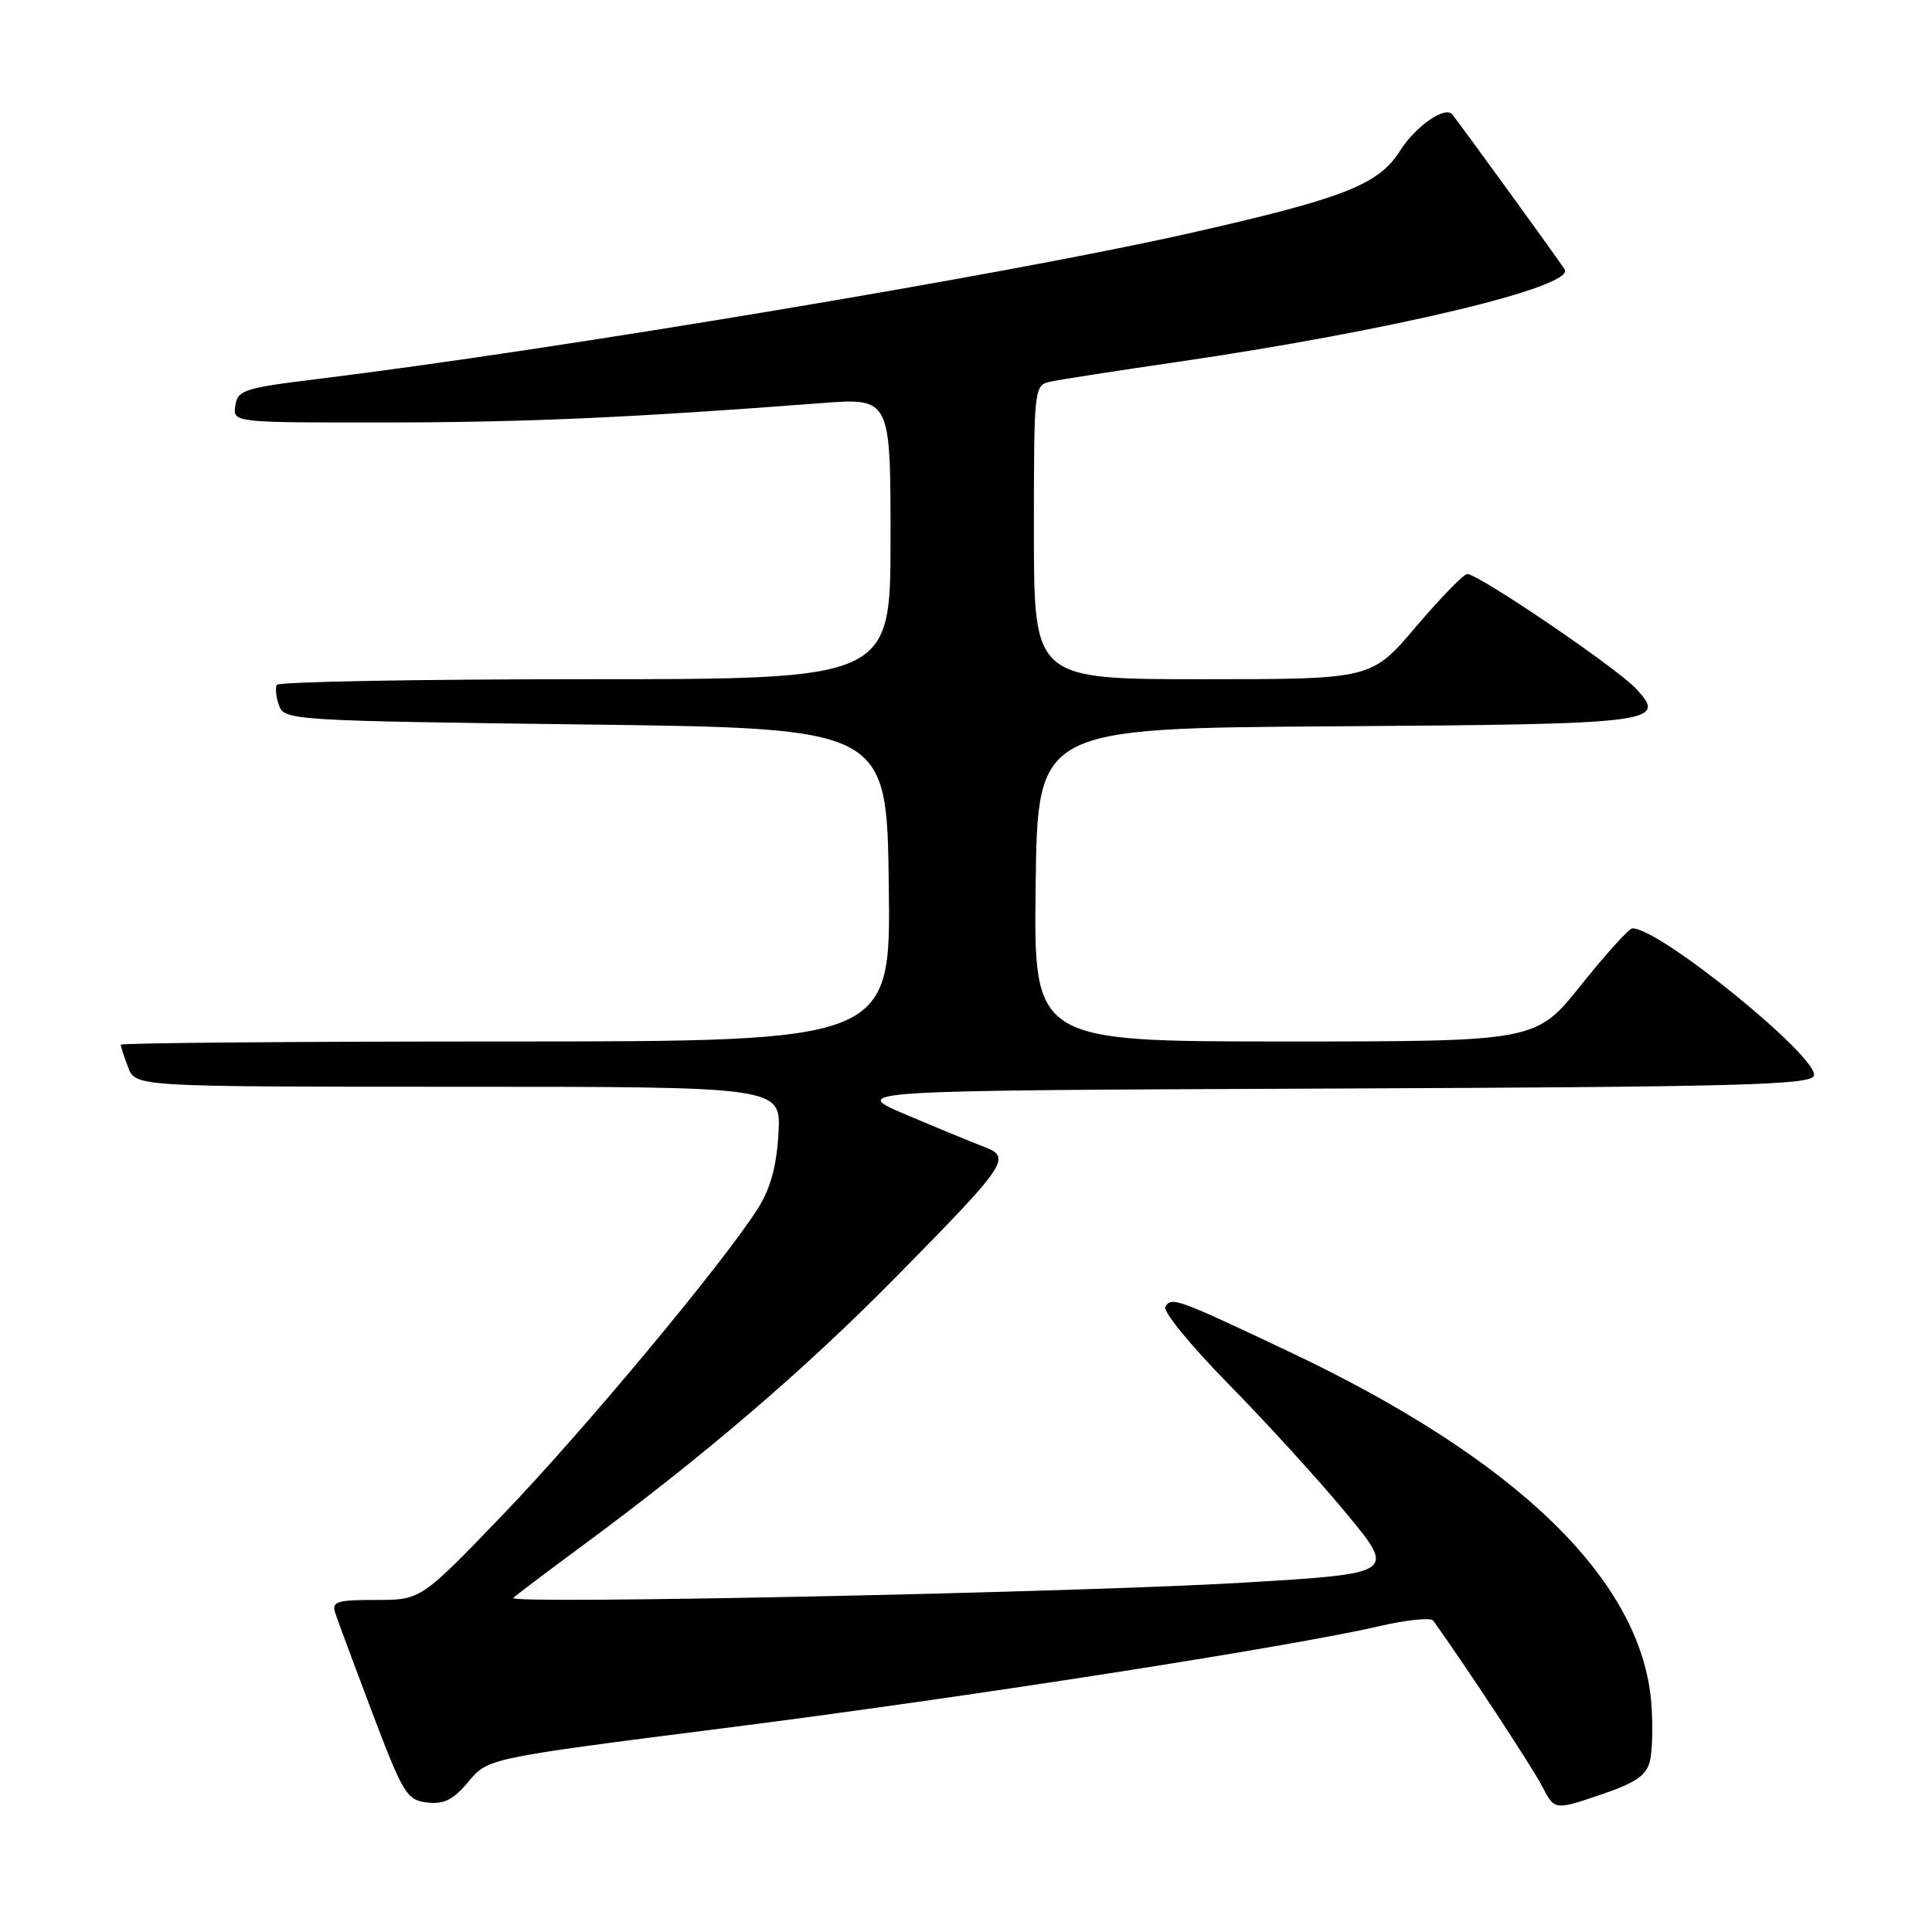 <?xml version="1.0" encoding="UTF-8" standalone="no"?>
<!DOCTYPE svg PUBLIC "-//W3C//DTD SVG 1.1//EN" "http://www.w3.org/Graphics/SVG/1.1/DTD/svg11.dtd" >
<svg xmlns="http://www.w3.org/2000/svg" xmlns:xlink="http://www.w3.org/1999/xlink" version="1.1" viewBox="0 0 256 256">
 <g >
 <path fill="currentColor"
d=" M 218.62 233.36 C 218.96 232.01 219.04 228.51 218.80 225.58 C 217.45 209.31 200.96 193.35 170.72 179.06 C 155.91 172.05 155.24 171.81 154.41 173.15 C 154.05 173.73 157.80 178.33 162.75 183.36 C 167.70 188.39 174.73 196.10 178.37 200.50 C 184.99 208.50 184.99 208.50 164.75 209.71 C 142.85 211.01 67.18 212.60 68.00 211.74 C 68.28 211.45 72.33 208.39 77.00 204.94 C 93.35 192.88 106.60 181.53 118.83 169.10 C 133.50 154.20 134.07 153.36 130.42 151.97 C 128.96 151.42 124.33 149.51 120.13 147.73 C 112.50 144.50 112.50 144.50 176.15 144.24 C 230.08 144.02 239.87 143.77 240.34 142.56 C 241.21 140.28 219.94 122.97 216.30 123.01 C 215.86 123.01 212.81 126.39 209.51 130.51 C 203.53 138.00 203.53 138.00 170.24 138.00 C 136.96 138.00 136.96 138.00 137.23 117.25 C 137.50 96.50 137.50 96.50 176.91 96.24 C 219.47 95.96 220.99 95.76 216.78 91.25 C 214.18 88.46 195.78 75.97 194.40 76.06 C 193.91 76.10 190.85 79.25 187.61 83.06 C 181.72 90.00 181.72 90.00 159.36 90.00 C 137.00 90.00 137.00 90.00 137.00 70.52 C 137.00 51.13 137.01 51.04 139.25 50.56 C 140.49 50.29 148.03 49.12 156.00 47.96 C 184.34 43.82 208.72 38.00 207.33 35.70 C 206.75 34.73 193.46 16.42 192.43 15.16 C 191.48 14.00 187.56 16.74 185.51 19.98 C 182.66 24.50 178.05 26.29 157.32 30.97 C 133.41 36.35 73.58 46.35 42.00 50.23 C 32.34 51.41 31.47 51.70 31.18 53.76 C 30.86 56.00 30.86 56.00 51.18 55.98 C 69.78 55.96 83.64 55.34 108.75 53.42 C 118.00 52.71 118.00 52.71 118.00 71.36 C 118.00 90.00 118.00 90.00 77.56 90.00 C 55.32 90.00 36.92 90.34 36.68 90.75 C 36.45 91.16 36.58 92.40 36.98 93.50 C 37.68 95.44 38.84 95.51 77.60 96.00 C 117.50 96.50 117.50 96.50 117.77 117.25 C 118.04 138.00 118.04 138.00 67.02 138.00 C 38.96 138.00 16.00 138.20 16.00 138.43 C 16.00 138.67 16.44 140.02 16.98 141.43 C 17.95 144.00 17.95 144.00 60.73 144.00 C 103.50 144.00 103.50 144.00 103.15 150.17 C 102.91 154.51 102.10 157.47 100.43 160.12 C 95.90 167.29 77.45 189.44 66.64 200.70 C 55.77 212.00 55.77 212.00 49.82 212.00 C 44.60 212.00 43.93 212.22 44.43 213.75 C 44.74 214.71 46.96 220.68 49.35 227.00 C 53.42 237.72 53.91 238.52 56.60 238.84 C 58.84 239.10 60.07 238.48 62.08 236.07 C 64.67 232.97 64.67 232.97 96.00 228.98 C 127.83 224.94 170.88 218.23 182.79 215.47 C 186.40 214.63 189.61 214.31 189.92 214.75 C 194.27 220.83 203.08 234.23 204.34 236.69 C 205.99 239.87 205.99 239.87 212.00 237.84 C 216.71 236.25 218.14 235.28 218.62 233.36 Z "/>
</g>
</svg>